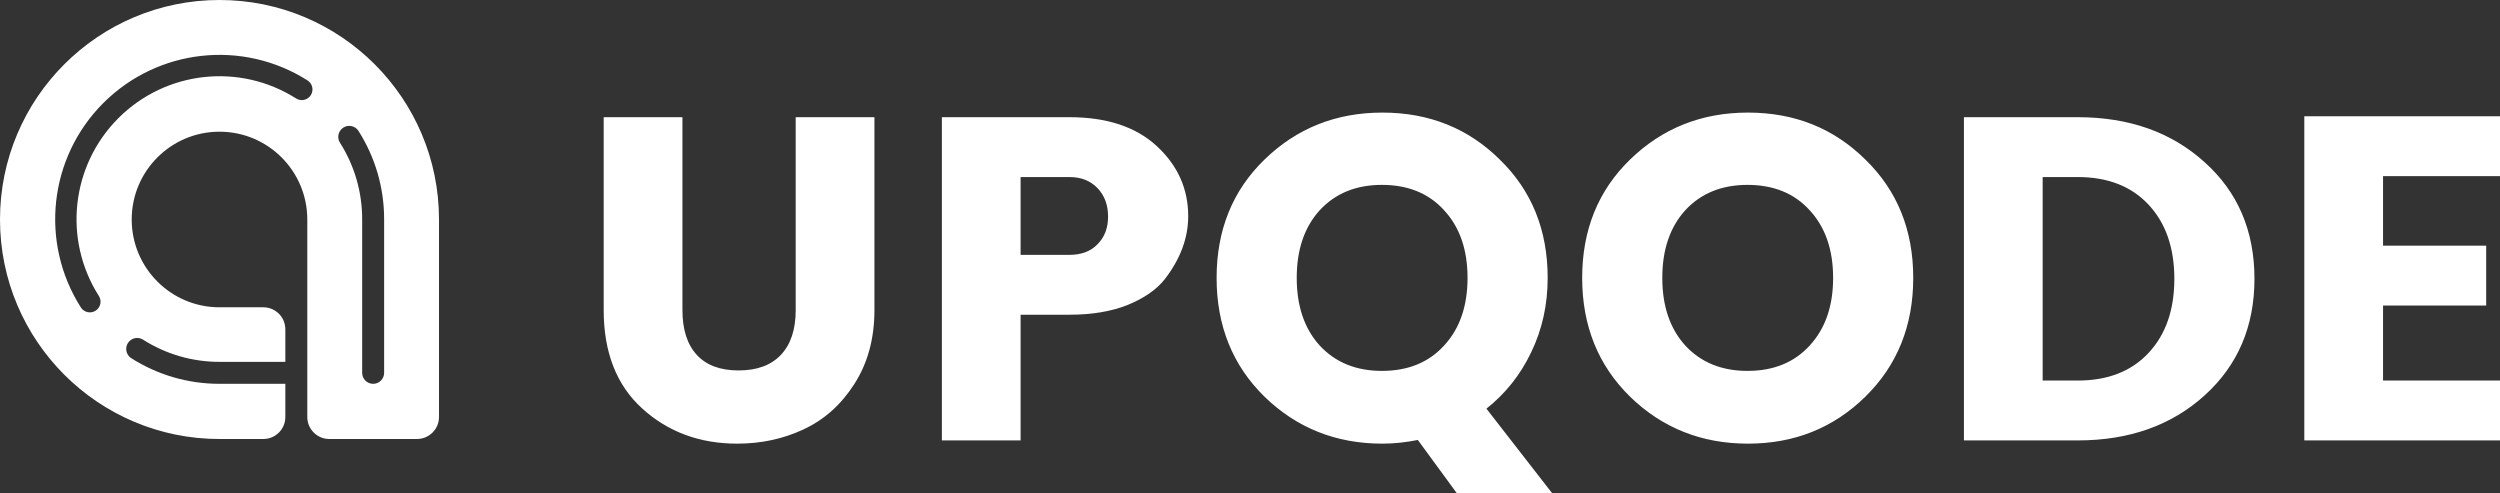 <?xml version="1.0" encoding="UTF-8"?>
<!DOCTYPE svg PUBLIC "-//W3C//DTD SVG 1.1//EN" "http://www.w3.org/Graphics/SVG/1.1/DTD/svg11.dtd">
<!-- Creator: CorelDRAW 2019 (64-Bit) -->
<svg xmlns="http://www.w3.org/2000/svg" xml:space="preserve" width="100%" height="100%" version="1.1" style="shape-rendering:geometricPrecision; text-rendering:geometricPrecision; image-rendering:optimizeQuality; fill-rule:evenodd; clip-rule:evenodd"
viewBox="0 0 6608.24 1304.13"
 xmlns:xlink="http://www.w3.org/1999/xlink"
 xmlns:xodm="http://www.corel.com/coreldraw/odm/2003">
 <rect x="0" y="0" width="6608.24" height="1304.13" fill="#333333" stroke="none"/>
 <defs>
  <style type="text/css">
   <![CDATA[
    .fil0 {fill:white}
    .fil1 {fill:white;fill-rule:nonzero}
   ]]>
  </style>
 </defs>
 <g id="Layer_x0020_1">
  <path class="fil0" d="M580.2 0c-320.44,0 -580.2,259.77 -580.2,580.2 0,320.44 259.76,580.21 580.2,580.21l116.03 0c32.01,-0.09 57.93,-26.02 58.01,-58.03l0 -87.85 -174.06 0c-82.56,0.1 -163.44,-23.38 -233.11,-67.67 -8.75,-5.56 -13.87,-15.37 -13.43,-25.72 0.44,-10.36 6.38,-19.69 15.56,-24.49 9.19,-4.8 20.24,-4.33 28.99,1.23 60.37,38.38 130.45,58.71 201.99,58.62l174.06 0 0 -86.24c-0.1,-31.99 -26.01,-57.9 -58.01,-57.99l-116.03 0c-128.18,0 -232.08,-103.91 -232.08,-232.08 0,-128.18 103.9,-232.08 232.08,-232.08 128.17,0 232.07,103.9 232.07,232.08l0 522.17c0.08,32.02 26.02,57.95 58.03,58.03l232.02 0c32.03,-0.09 57.98,-26.02 58.09,-58.05l0 -522.12c0,-320.44 -259.77,-580.22 -580.21,-580.22zm241.4 251.52c-8.36,13.15 -25.8,17.04 -38.96,8.68 -149.42,-94.69 -344.54,-73.08 -469.63,52.01 -125.08,125.09 -146.69,320.2 -52,469.63 5.66,8.51 6.27,19.42 1.61,28.51 -4.67,9.09 -13.88,14.95 -24.1,15.31 -10.21,0.36 -19.82,-4.82 -25.12,-13.56 -108.88,-171.73 -84.07,-396.01 59.71,-539.8 143.78,-143.78 368.06,-168.59 539.79,-59.71 13.13,8.36 17.02,25.78 8.69,38.93l0.01 0zm164.73 763.04c16.02,0 29.02,-12.99 29.02,-29.01l0 -406.19c0.09,-82.57 -23.39,-163.44 -67.68,-233.12 -5.56,-8.75 -15.36,-13.86 -25.72,-13.42 -10.36,0.44 -19.69,6.37 -24.49,15.56 -4.79,9.19 -4.32,20.24 1.24,28.99 38.37,60.37 58.71,130.45 58.62,201.99l0 406.19c0,16.02 12.99,29.01 29.01,29.01z"/>
  <path class="fil1" d="M1595.76 819.73l0 -509.95 208.12 0 0 509.95c0,51.12 12.57,90.47 37.73,118.06 25.15,27.59 62.07,41.38 110.75,41.38 48.69,0 86.01,-13.79 111.97,-41.38 25.97,-27.59 38.95,-66.94 38.95,-118.06l0 -509.95 208.12 0 0 509.95c0,75.46 -17.85,140.78 -53.55,195.95 -34.89,54.37 -79.52,94.12 -133.88,119.28 -53.55,25.15 -111.97,37.73 -175.26,37.73 -98.99,0 -182.56,-30.83 -250.72,-92.5 -68.16,-61.67 -102.23,-148.48 -102.23,-260.46zm1545 -248.28c0,57.61 -20.69,113.19 -62.07,166.74 -21.9,27.59 -54.77,50.3 -98.58,68.16 -43,17.04 -94.11,25.55 -153.35,25.55l-129.01 0 0 332.27 -208.11 0 0 -854.39 337.12 0c99,0 176.08,25.55 231.24,76.67 55.19,51.12 82.76,112.79 82.76,185zm-443.01 102.23l129.01 0c31.64,0 56.41,-9.33 74.24,-27.99 18.68,-18.66 27.99,-43 27.99,-73.02 0,-30.84 -9.31,-55.99 -27.99,-75.46 -18.65,-19.48 -43.39,-29.21 -74.24,-29.21l-129.01 0 0 205.68zm956.25 499.01c-122.5,0 -226.37,-41.38 -311.57,-124.14 -84.38,-82.77 -126.58,-187.44 -126.58,-314.01 0,-126.58 42.2,-230.84 126.58,-312.79 85.2,-82.76 189.07,-124.15 311.57,-124.15 123.35,0 226.8,41.39 310.36,124.15 84.4,81.95 126.58,186.21 126.58,312.79 0,71.4 -14.61,137.12 -43.82,197.17 -28.39,59.23 -67.73,108.72 -118.06,148.48l174.05 223.94 -251.94 0 -103.45 -141.18c-32.44,6.49 -63.69,9.74 -93.72,9.74zm-165.52 -617.06c-40.56,44.62 -60.85,104.26 -60.85,178.91 0,74.64 20.29,134.28 60.85,178.91 41.38,44.63 96.15,66.94 164.31,66.94 68.97,0 123.74,-22.31 164.3,-66.94 41.38,-44.63 62.07,-104.27 62.07,-178.91 0,-74.65 -20.69,-134.29 -62.07,-178.91 -40.56,-44.63 -95.33,-66.94 -164.3,-66.94 -68.16,0 -122.93,22.31 -164.31,66.94zm1294.92 357.82c41.38,-44.63 62.08,-104.27 62.08,-178.91 0,-74.65 -20.7,-134.29 -62.08,-178.91 -40.56,-44.63 -95.33,-66.94 -164.3,-66.94 -68.16,0 -122.93,22.31 -164.31,66.94 -40.56,44.62 -60.85,104.26 -60.85,178.91 0,74.64 20.29,134.28 60.85,178.91 41.38,44.63 96.15,66.94 164.31,66.94 68.97,0 123.74,-22.31 164.3,-66.94zm-474.66 135.1c-84.37,-82.77 -126.58,-187.44 -126.58,-314.01 0,-126.58 42.21,-230.84 126.58,-312.79 85.2,-82.76 189.05,-124.15 311.57,-124.15 123.33,0 226.78,41.39 310.36,124.15 84.38,81.95 126.58,186.21 126.58,312.79 0,126.57 -42.2,231.24 -126.58,314.01 -84.37,82.76 -187.83,124.14 -310.36,124.14 -122.52,0 -226.37,-41.38 -311.57,-124.14zm1090.61 -42.6l92.5 0c79.51,0 142,-24.34 187.43,-73.03 45.43,-48.68 68.16,-114 68.16,-195.95 0,-81.95 -22.73,-147.27 -68.16,-195.95 -45.43,-48.68 -107.92,-73.02 -187.43,-73.02l-92.5 0 0 537.95zm92.5 -696.17c136.32,0 248.29,39.75 335.92,119.27 87.63,78.71 131.44,181.35 131.44,307.92 0,125.77 -43.81,228.41 -131.44,307.92 -87.63,79.52 -199.6,119.28 -335.92,119.28l-300.62 0 0 -854.39 300.62 0zm1116.39 -2.44l0 158.22 -309.14 0 0 183.78 272.62 0 0 158.22 -272.62 0 0 198.39 309.14 0 0 158.22 -517.27 0 0 -856.83 517.27 0z"/>
 </g>
</svg>
